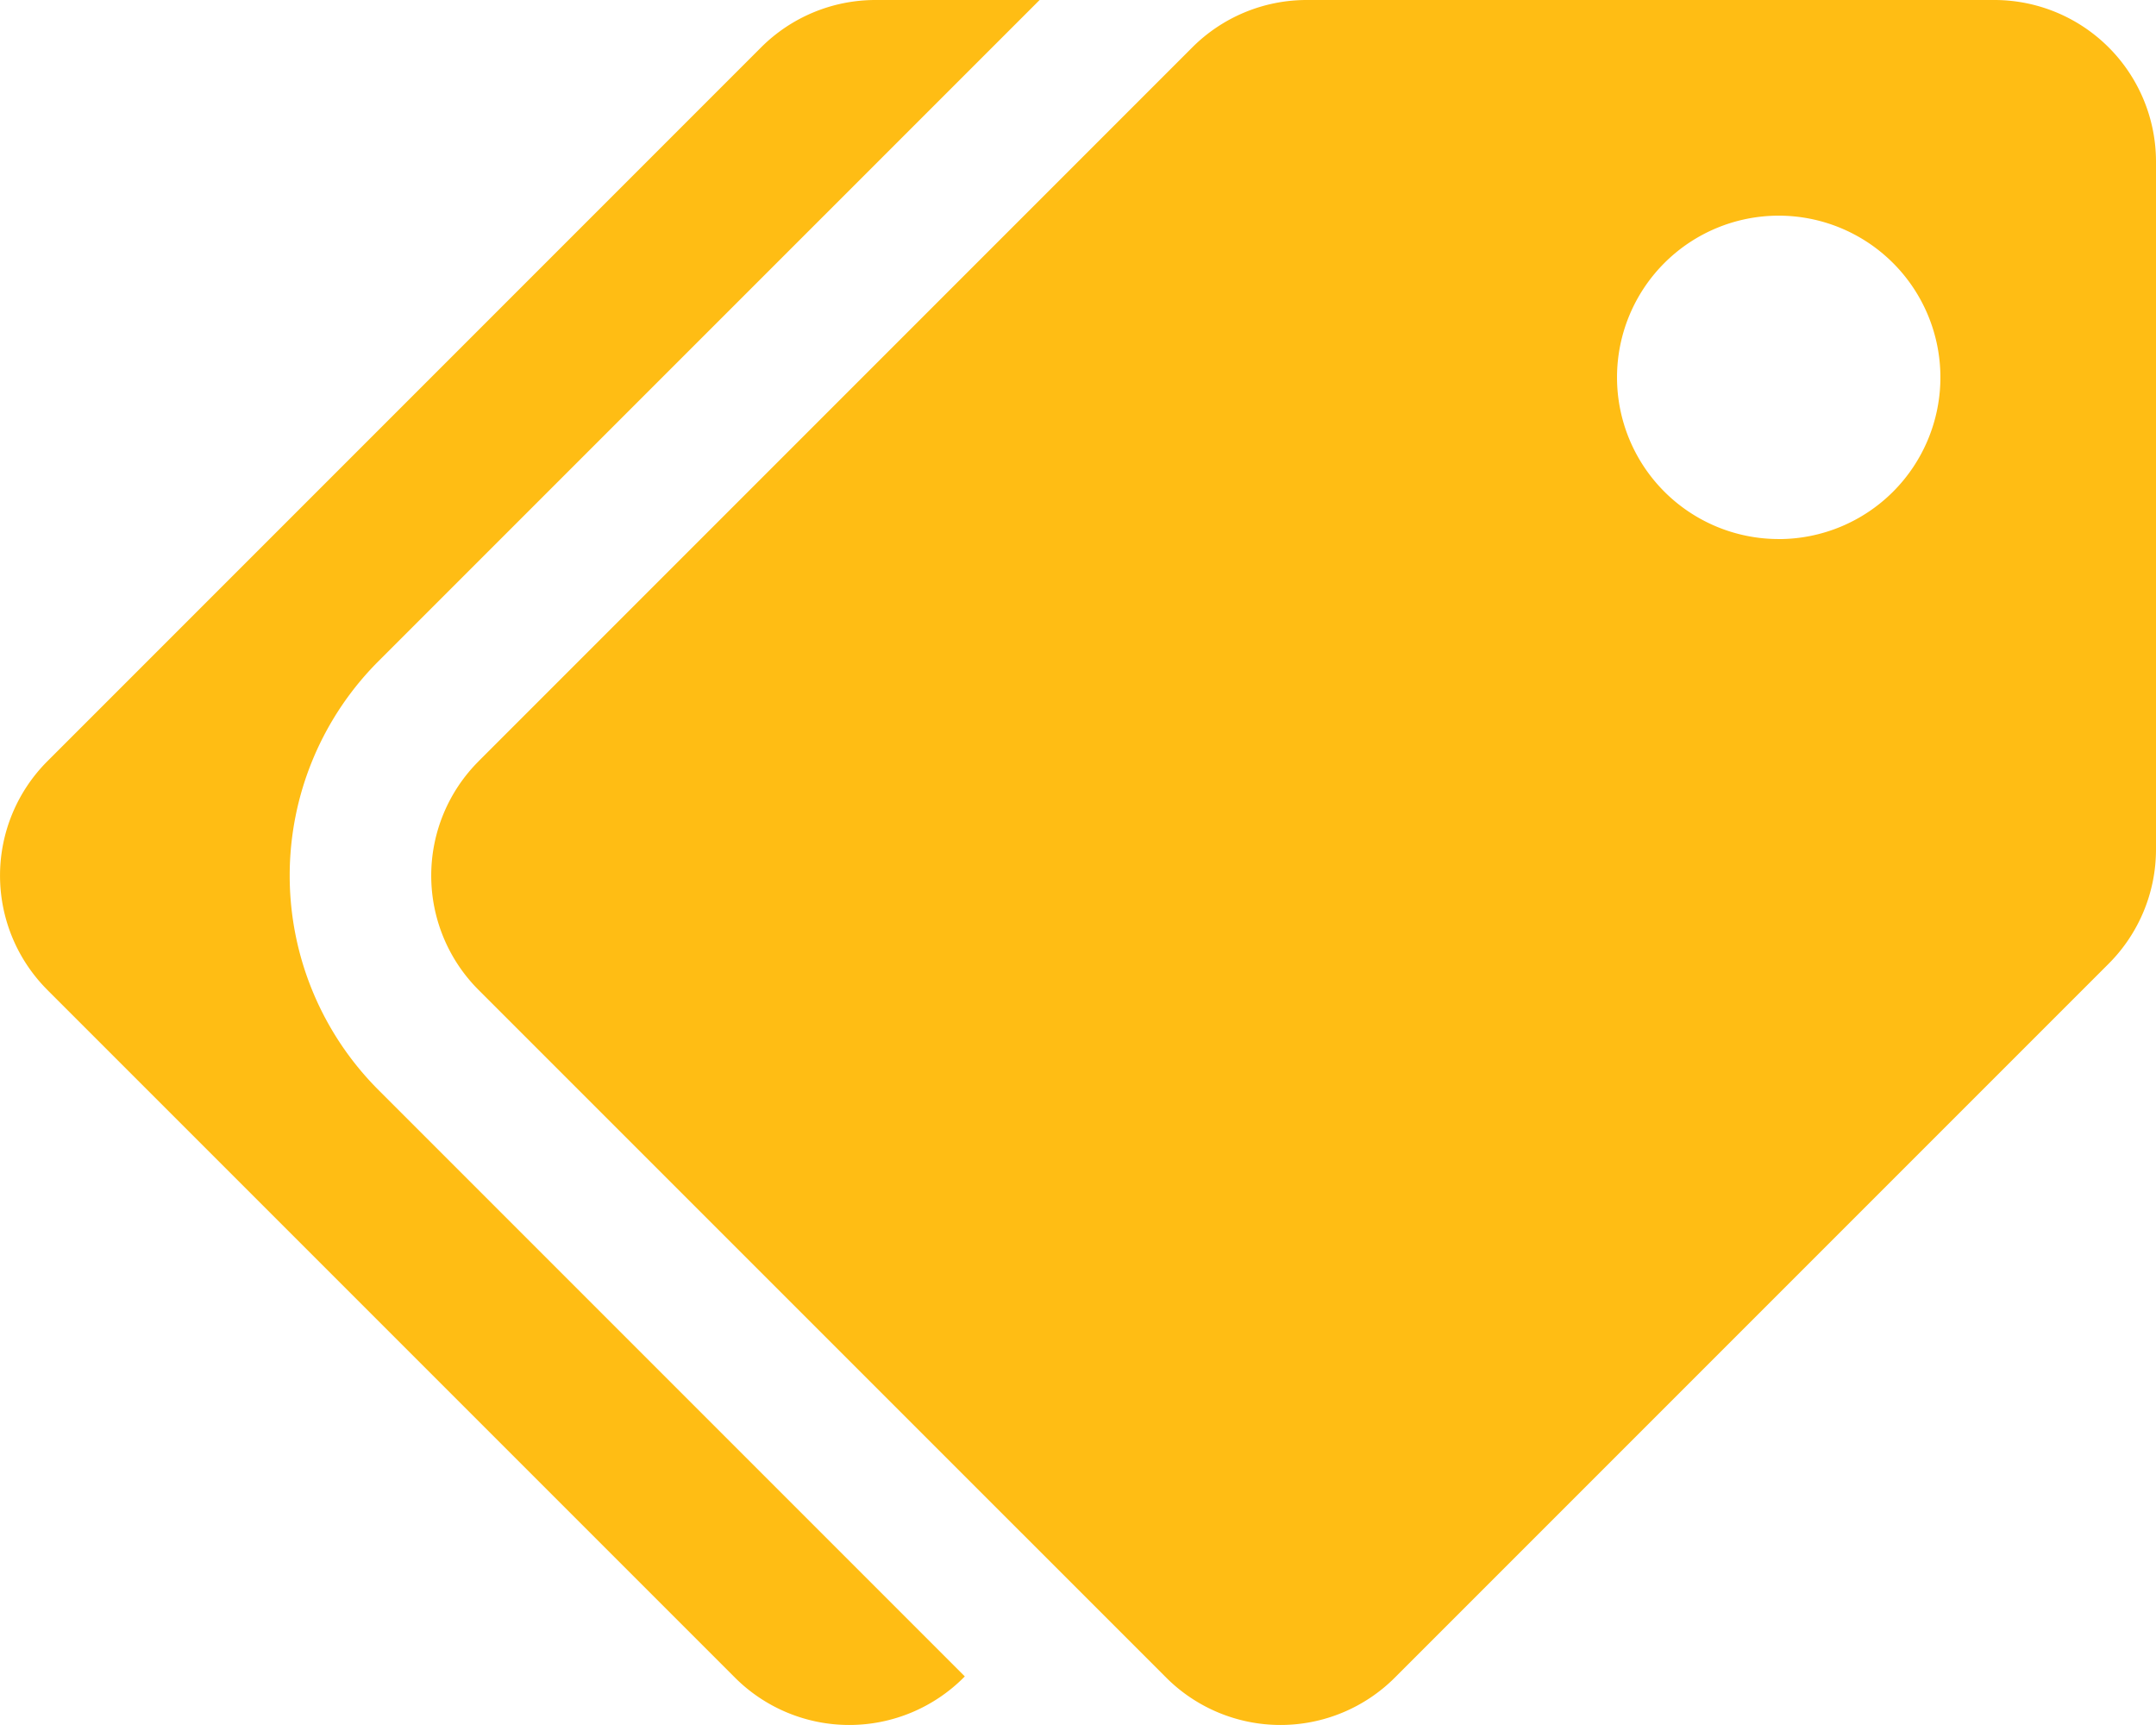<svg xmlns="http://www.w3.org/2000/svg" width="53.75" height="43" viewBox="0 0 53.75 43">
  <path id="Icon_awesome-tags" data-name="Icon awesome-tags" d="M11.931,18.976,29.725,1.181A4.031,4.031,0,0,1,32.576,0H49.719A4.031,4.031,0,0,1,53.75,4.031V21.174a4.031,4.031,0,0,1-1.181,2.85L34.774,41.819a4.031,4.031,0,0,1-5.7,0L11.931,24.677a4.031,4.031,0,0,1,0-5.7Zm32.413-5.538a4.031,4.031,0,1,0-4.031-4.031A4.031,4.031,0,0,0,44.344,13.437ZM1.181,24.677,18.323,41.819a4.031,4.031,0,0,0,5.7,0l.03-.03L9.436,27.171a7.559,7.559,0,0,1,0-10.69L25.918,0H21.826a4.031,4.031,0,0,0-2.851,1.181L1.181,18.976a4.031,4.031,0,0,0,0,5.7Z" fill="#ffbd14"/>
</svg>
